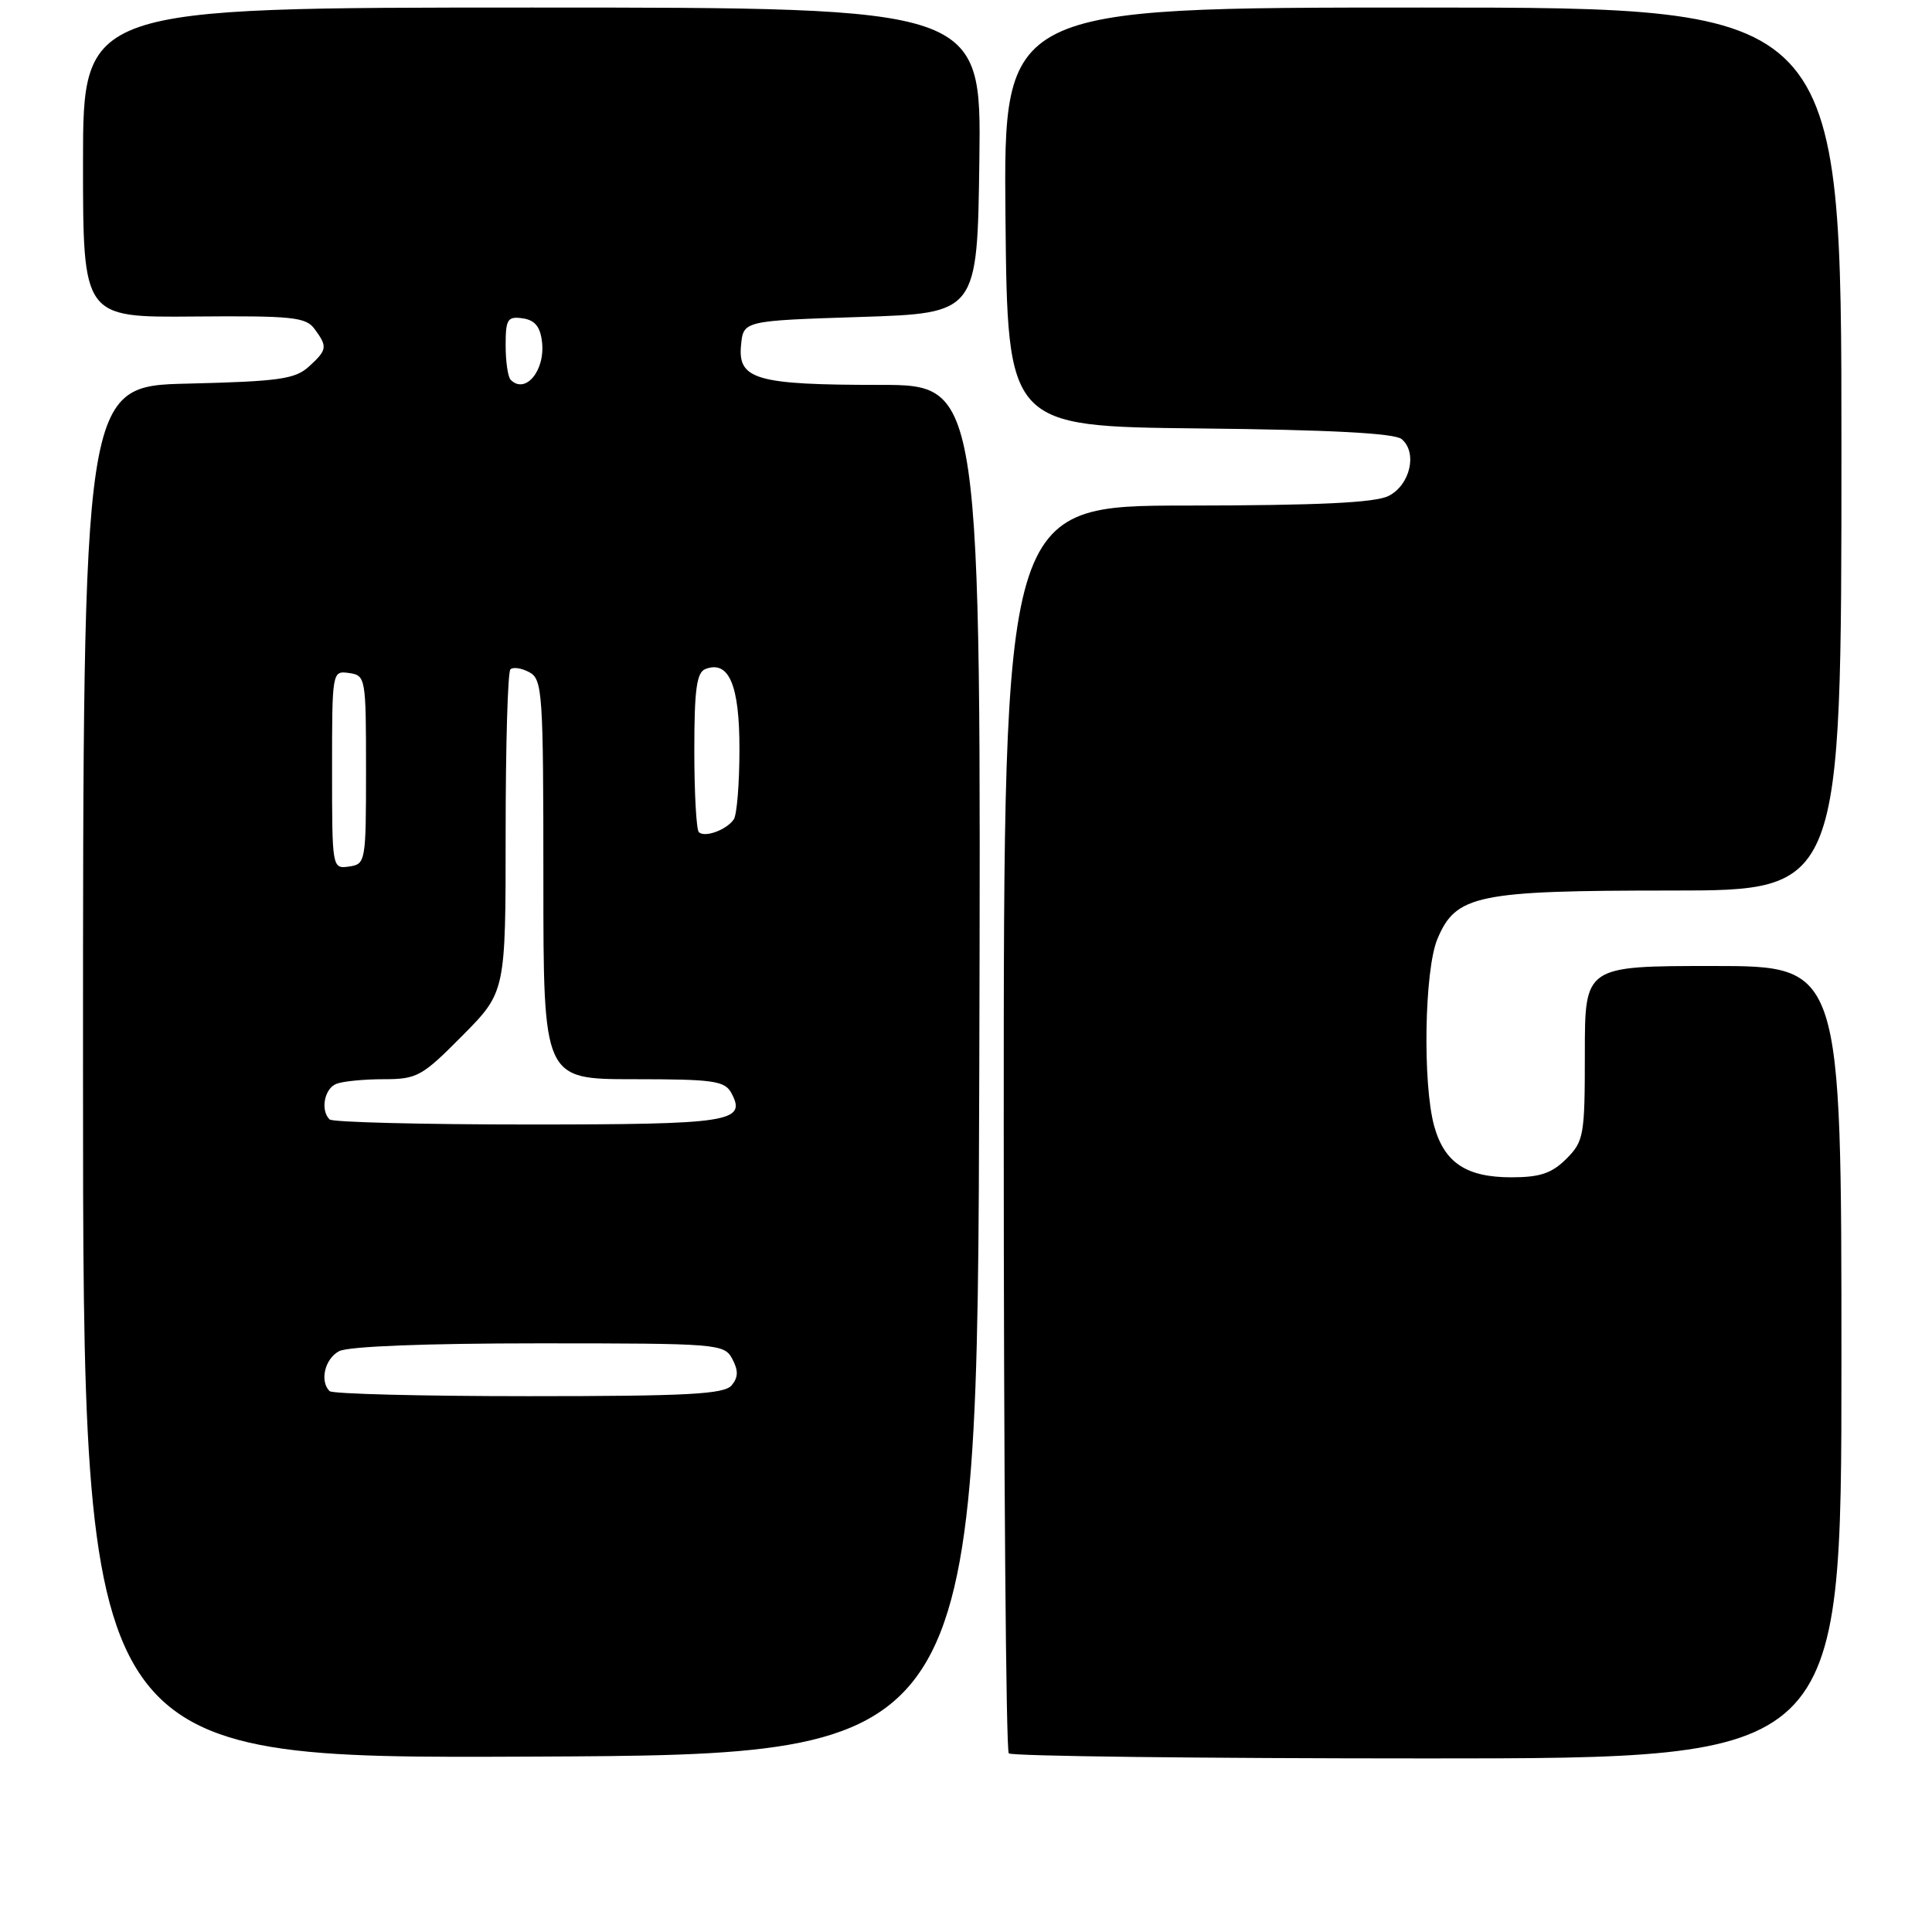 <?xml version="1.0" encoding="UTF-8" standalone="no"?>
<!DOCTYPE svg PUBLIC "-//W3C//DTD SVG 1.1//EN" "http://www.w3.org/Graphics/SVG/1.1/DTD/svg11.dtd" >
<svg xmlns="http://www.w3.org/2000/svg" xmlns:xlink="http://www.w3.org/1999/xlink" version="1.1" viewBox="0 0 256 256">
 <g >
 <path fill="currentColor"
d=" M 129.76 141.75 C 130.01 51.00 130.01 51.00 116.57 51.00 C 100.23 51.00 97.75 50.29 98.19 45.75 C 98.50 42.50 98.50 42.50 114.00 42.00 C 129.50 41.50 129.50 41.50 129.77 21.25 C 130.04 1.00 130.04 1.00 70.52 1.00 C 11.00 1.00 11.00 1.00 11.00 21.54 C 11.00 42.07 11.00 42.07 25.69 41.94 C 38.74 41.83 40.54 42.01 41.69 43.60 C 43.43 45.96 43.36 46.36 40.90 48.60 C 39.09 50.24 36.88 50.54 24.90 50.83 C 11.00 51.15 11.00 51.15 11.00 142.08 C 11.00 233.02 11.00 233.02 70.25 232.76 C 129.50 232.50 129.50 232.50 129.76 141.75 Z  M 244.00 180.50 C 244.00 128.00 244.00 128.00 227.00 128.00 C 210.00 128.00 210.00 128.00 210.00 139.55 C 210.00 150.47 209.87 151.22 207.55 153.55 C 205.62 155.47 204.06 156.00 200.27 156.00 C 194.30 156.00 191.39 154.07 190.04 149.22 C 188.49 143.62 188.74 128.55 190.46 124.43 C 192.91 118.57 195.68 118.00 221.47 118.00 C 244.00 118.00 244.00 118.00 244.00 59.50 C 244.00 1.00 244.00 1.00 188.48 1.00 C 132.97 1.00 132.97 1.00 133.23 28.75 C 133.50 56.50 133.50 56.50 158.92 56.77 C 176.20 56.95 184.78 57.40 185.72 58.18 C 187.85 59.95 186.86 64.27 184.00 65.71 C 182.20 66.62 174.72 66.97 157.25 66.99 C 133.00 67.00 133.00 67.00 133.00 149.33 C 133.00 194.62 133.30 231.97 133.67 232.33 C 134.03 232.70 159.01 233.00 189.17 233.00 C 244.00 233.00 244.00 233.00 244.00 180.50 Z  M 43.67 184.33 C 42.34 183.00 43.04 180.05 44.93 179.04 C 46.12 178.40 56.40 178.00 71.40 178.00 C 95.16 178.00 95.96 178.06 97.03 180.06 C 97.85 181.60 97.83 182.50 96.95 183.56 C 95.97 184.74 91.17 185.00 70.04 185.00 C 55.90 185.00 44.03 184.70 43.67 184.33 Z  M 43.67 148.33 C 42.43 147.10 42.99 144.22 44.58 143.61 C 45.45 143.27 48.28 143.00 50.86 143.00 C 55.26 143.00 55.93 142.63 61.28 137.22 C 67.00 131.44 67.00 131.44 67.00 110.39 C 67.00 98.81 67.28 89.05 67.63 88.70 C 67.98 88.35 69.10 88.52 70.13 89.07 C 71.88 90.01 72.00 91.71 72.00 116.54 C 72.00 143.00 72.00 143.00 83.96 143.00 C 94.58 143.00 96.04 143.21 96.92 144.85 C 98.96 148.67 96.79 149.00 69.97 149.00 C 55.87 149.00 44.03 148.70 43.67 148.33 Z  M 44.00 102.00 C 44.00 88.95 44.01 88.86 46.25 89.18 C 48.45 89.49 48.50 89.80 48.50 102.00 C 48.50 114.20 48.45 114.51 46.25 114.82 C 44.01 115.14 44.00 115.05 44.00 102.00 Z  M 92.60 110.26 C 92.27 109.94 92.00 105.06 92.00 99.44 C 92.00 91.36 92.31 89.10 93.47 88.65 C 96.59 87.45 98.00 90.78 97.98 99.32 C 97.98 103.82 97.64 107.98 97.23 108.57 C 96.28 109.97 93.36 111.03 92.60 110.26 Z  M 67.67 50.33 C 67.30 49.97 67.00 47.91 67.00 45.76 C 67.00 42.29 67.25 41.90 69.25 42.18 C 70.87 42.41 71.59 43.28 71.82 45.31 C 72.26 49.10 69.62 52.29 67.67 50.33 Z "/>
</g>
</svg>